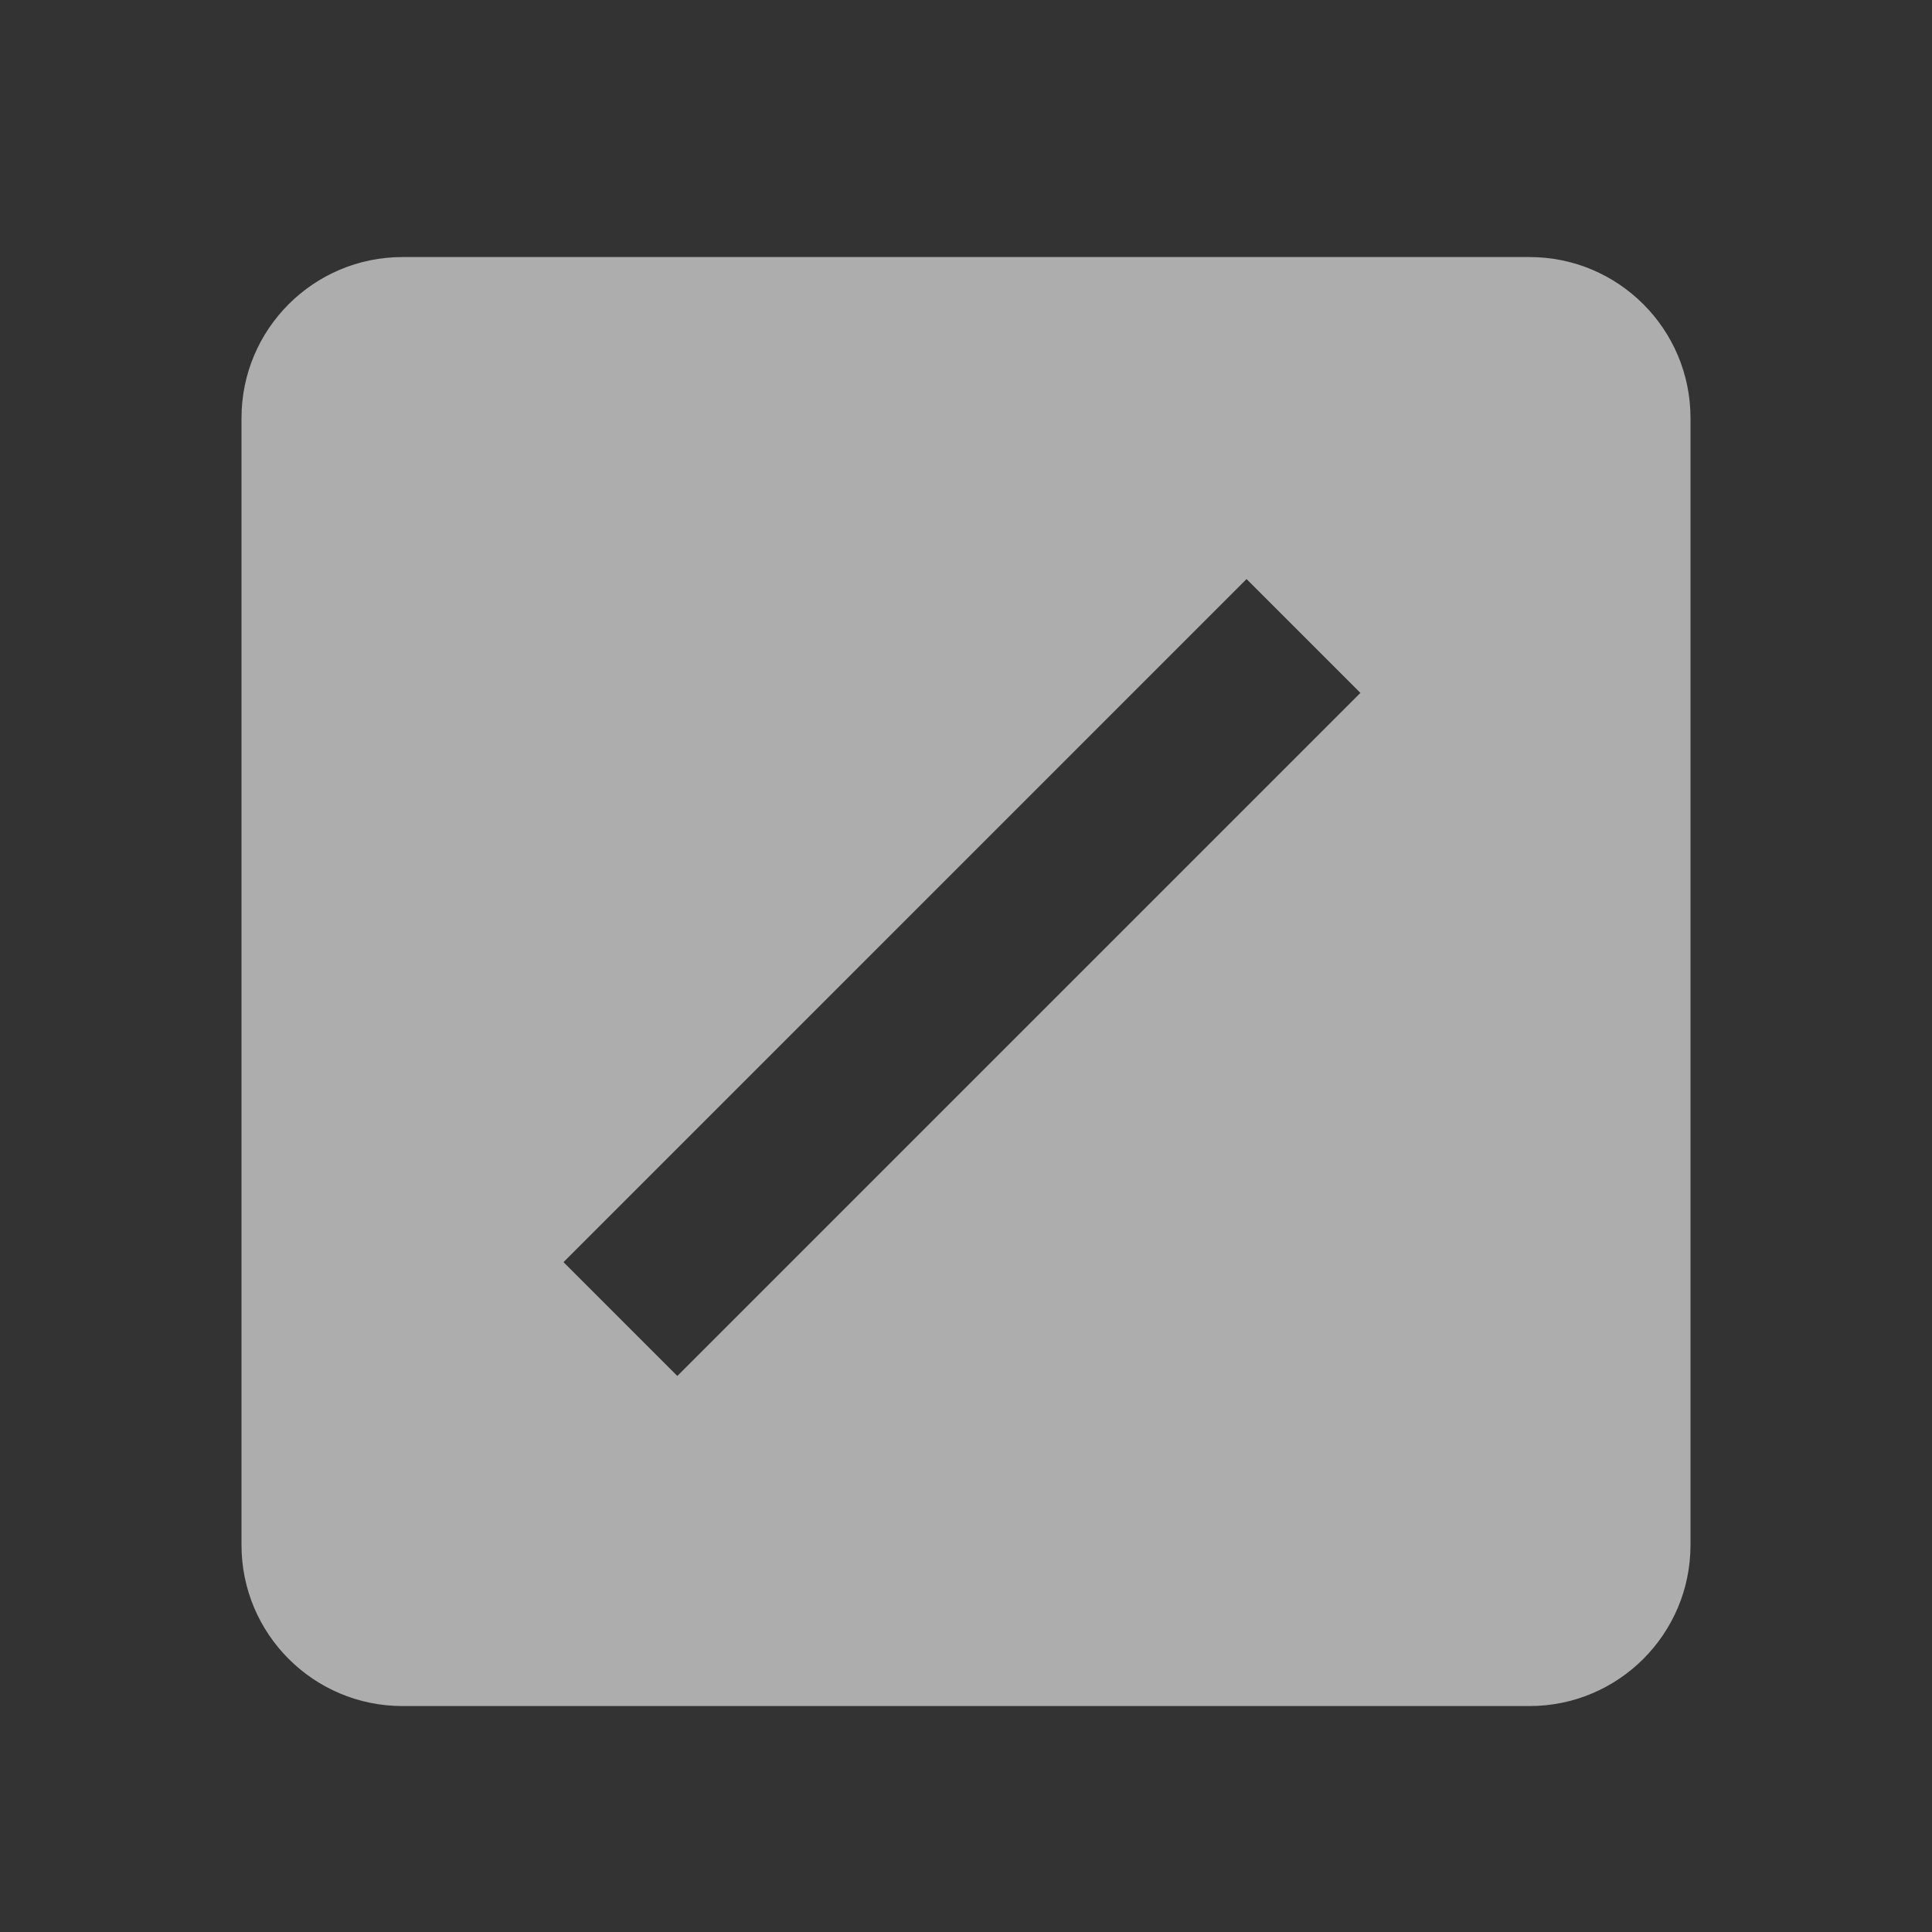 <svg width="60" height="60" viewBox="0 0 60 60" fill="none" xmlns="http://www.w3.org/2000/svg">
<rect x="0" y="0" width="60" height="60" fill="#333333" stroke="none"/>
<path fill-rule="evenodd" clip-rule="evenodd" d="M12.5 7.983C9.739 7.983 7.5 10.222 7.5 12.983V47.983C7.5 50.745 9.739 52.983 12.5 52.983H47.5C50.261 52.983 52.5 50.745 52.5 47.983V12.983C52.5 10.222 50.261 7.983 47.5 7.983H12.5ZM42.249 21.519L38.713 17.983L17.5 39.197L21.035 42.732L42.249 21.519Z" fill="white" fill-opacity="0.6"/>
</svg>
